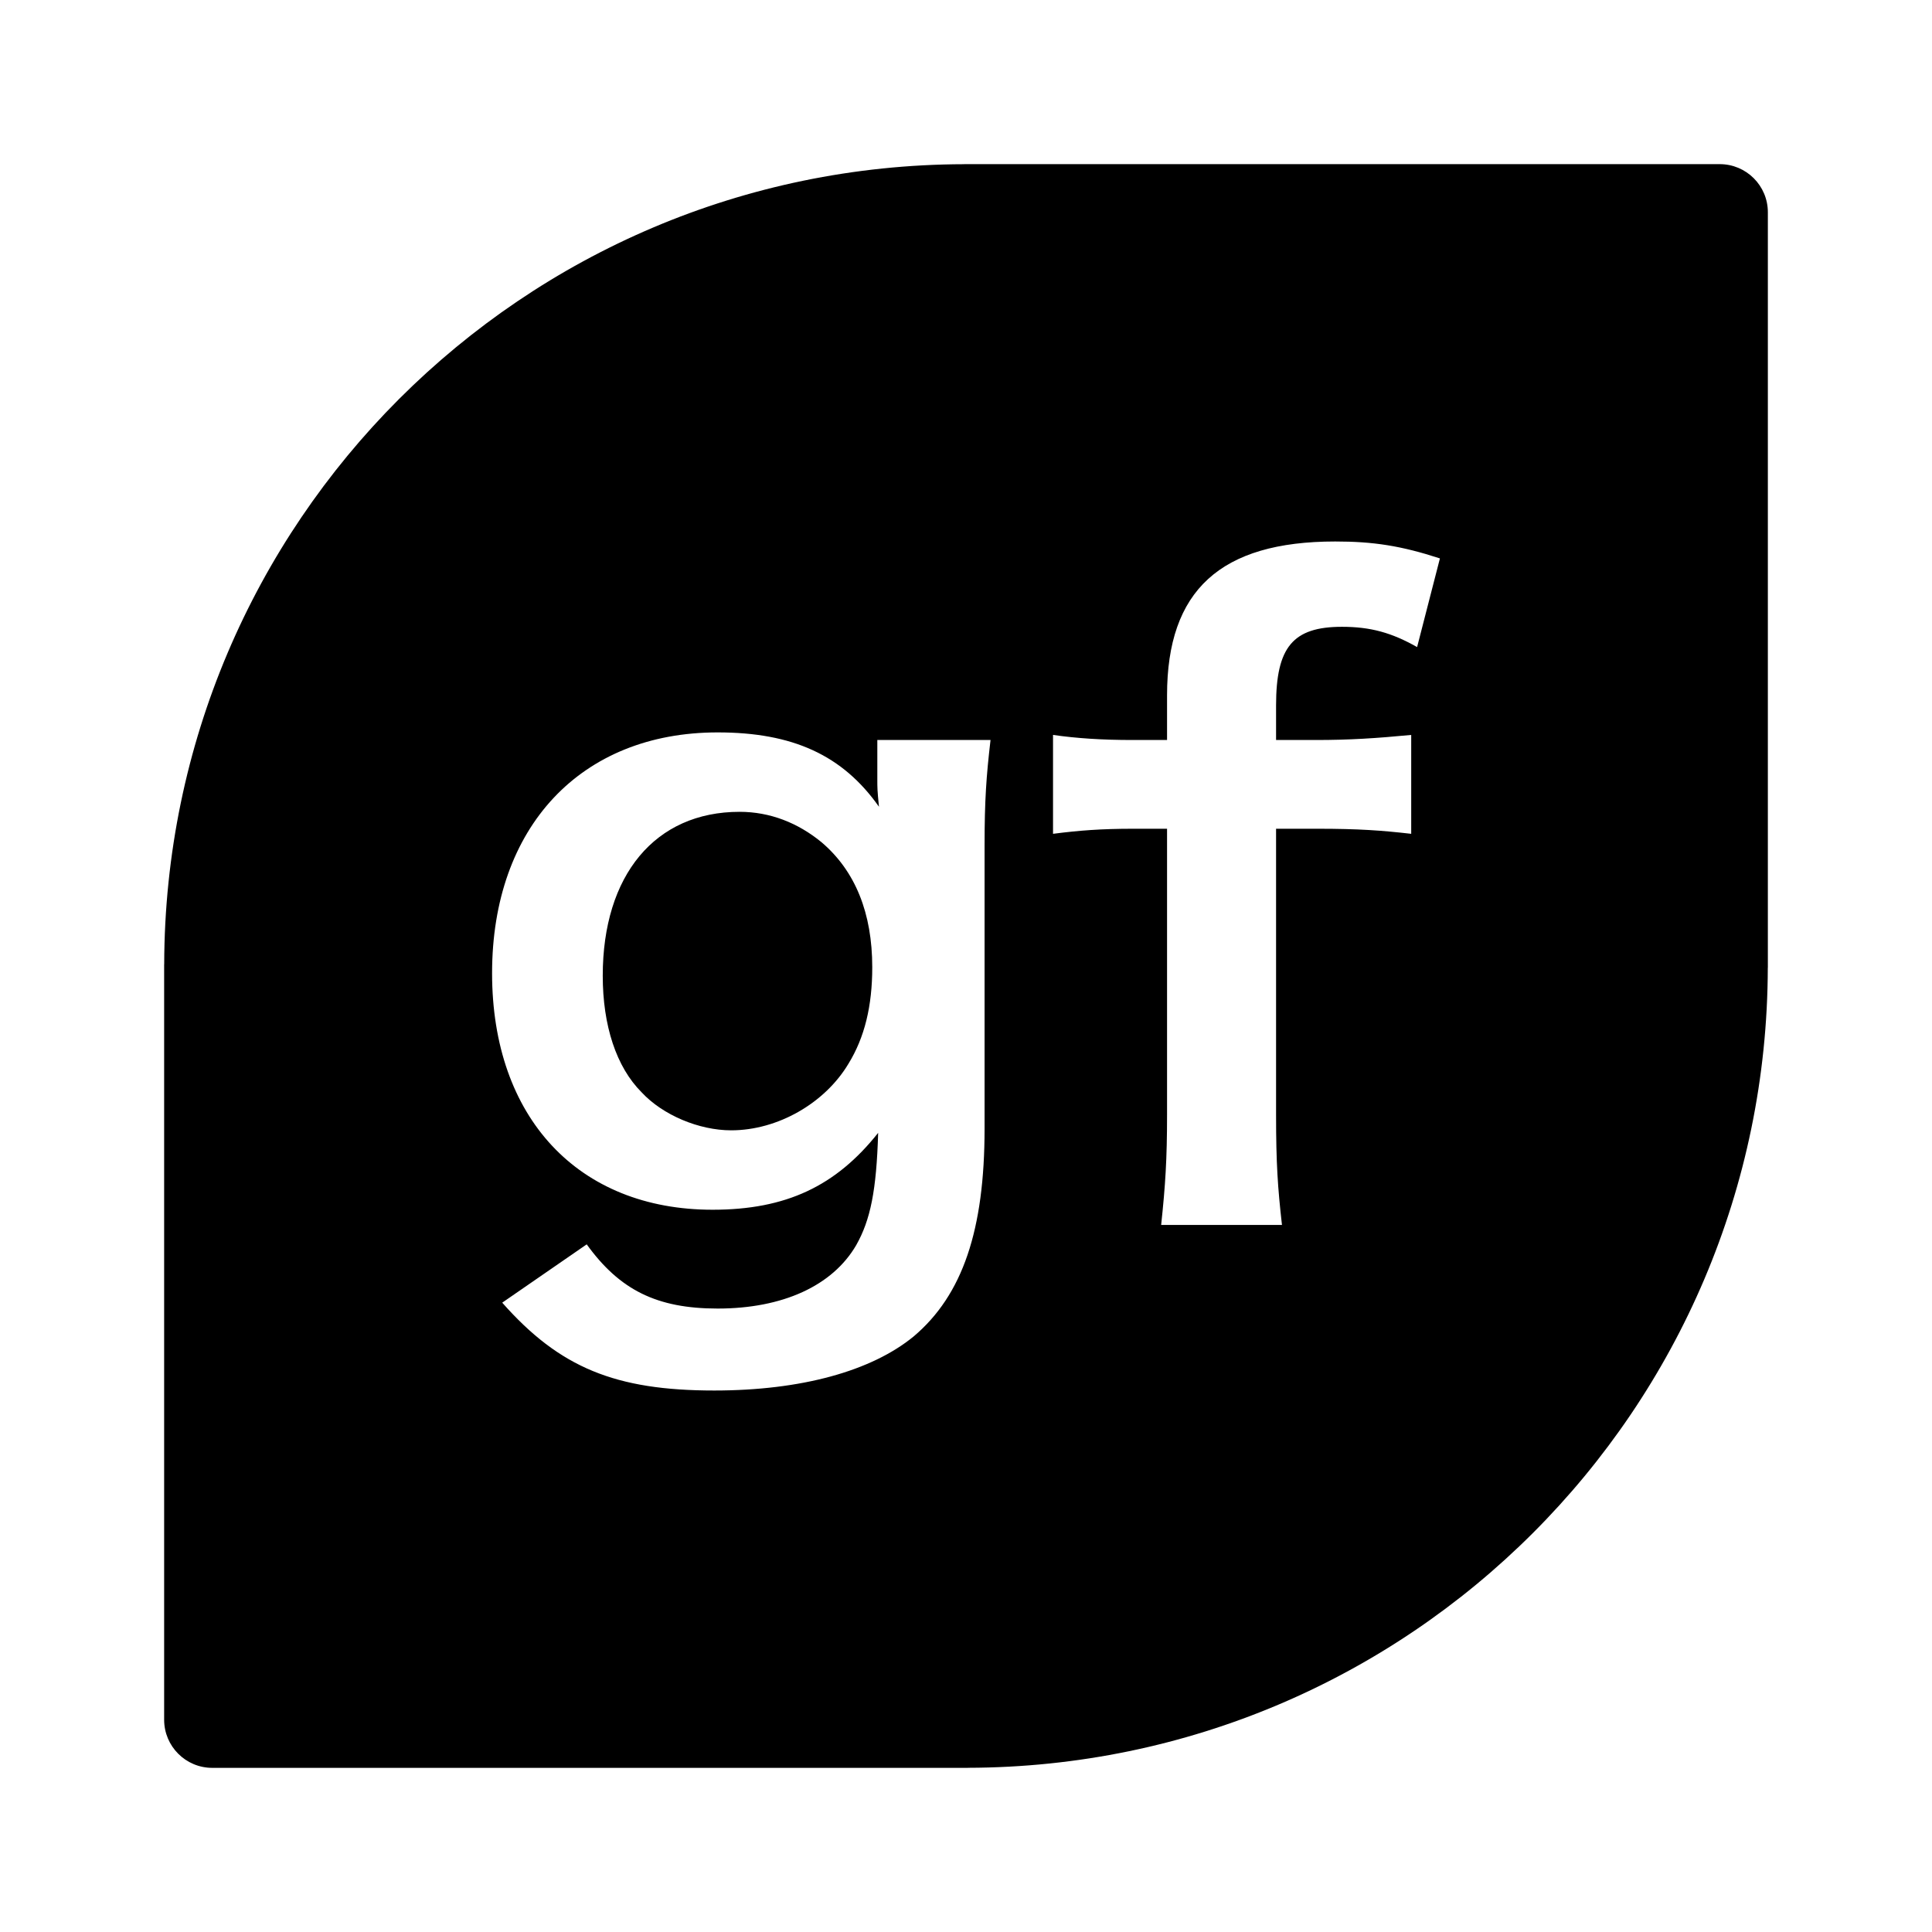 <?xml version="1.0" encoding="UTF-8" standalone="no"?>
<svg height="100%" stroke-miterlimit="10" style="fill-rule:nonzero;clip-rule:evenodd;stroke-linecap:round;stroke-linejoin:round;" version="1.1" viewBox="0 0 1024 1024" width="100%">
<defs/>
<g id="Layer-1">
<path d="M511.062 87C511.064 87.01 511.061 87.021 511.062 87.031C277.089 87.539 87.539 277.089 87.031 511.062C87.021 511.061 87.01 511.064 87 511.062L87 512L87 911.5C87 925.583 98.417 937 112.5 937L512 937L512.938 937C512.936 936.99 512.939 936.979 512.938 936.969C746.911 936.461 936.461 746.911 936.969 512.938C936.979 512.939 936.99 512.936 937 512.938L937 512L937 112.5C937 98.417 925.583 87 911.5 87L512 87L511.062 87ZM707.688 287C727.837 287 742.59 289.252 763.188 295.969L751.094 342.969C737.661 335.357 726.474 332.219 711.25 332.219C685.28 332.219 676.344 342.979 676.344 373.875L676.344 392.219L697.375 392.219C715.285 392.219 729.163 391.322 747.969 389.531L747.969 441.938C732.297 440.147 720.222 439.25 698.281 439.25L676.344 439.25L676.344 591.031C676.344 616.554 677.23 629.549 679.469 649.25L615.438 649.25C617.676 628.205 618.562 614.315 618.562 591.031L618.562 439.25L600.656 439.25C583.641 439.25 572.006 440.146 558.125 441.938L558.125 389.531C570.662 391.322 584.099 392.219 600.219 392.219L618.562 392.219L618.562 368.5C618.563 312.978 646.792 287 707.688 287ZM380.375 388.188C420.226 388.188 446.621 400.28 465.875 427.594C464.979 418.639 465 417.738 465 412.812L465 392.219L525 392.219C522.761 411.472 521.844 424.008 521.844 448.188L521.844 598.188C521.844 651.919 510.22 686.403 484.25 708.344C461.862 726.702 424.682 737 378.562 737C326.174 737 296.635 724.915 266.188 690.438L310.969 659.531C328.431 683.71 348.136 693.562 380.375 693.562C414.853 693.562 441.244 681.493 453.781 660C461.393 646.567 464.542 630.885 465.438 600.438C443.049 628.646 416.643 641.188 377.688 641.188C306.494 641.188 260.812 592.38 260.812 515.812C260.812 438.35 307.838 388.188 380.375 388.188ZM392 430.281C347.224 430.281 319.469 463.873 319.469 517.156C319.469 543.574 326.63 565.505 340.062 578.938C351.257 591.027 370.516 599.094 387.531 599.094C412.158 599.094 437.213 584.764 449.75 563.719C458.257 549.838 462.312 533.253 462.312 512.656C462.313 483.999 453.348 461.63 435.438 446.406C422.9 436.108 408.119 430.281 392 430.281Z" fill-rule="evenodd" opacity="1" stroke="none"/>
</g>
</svg>
